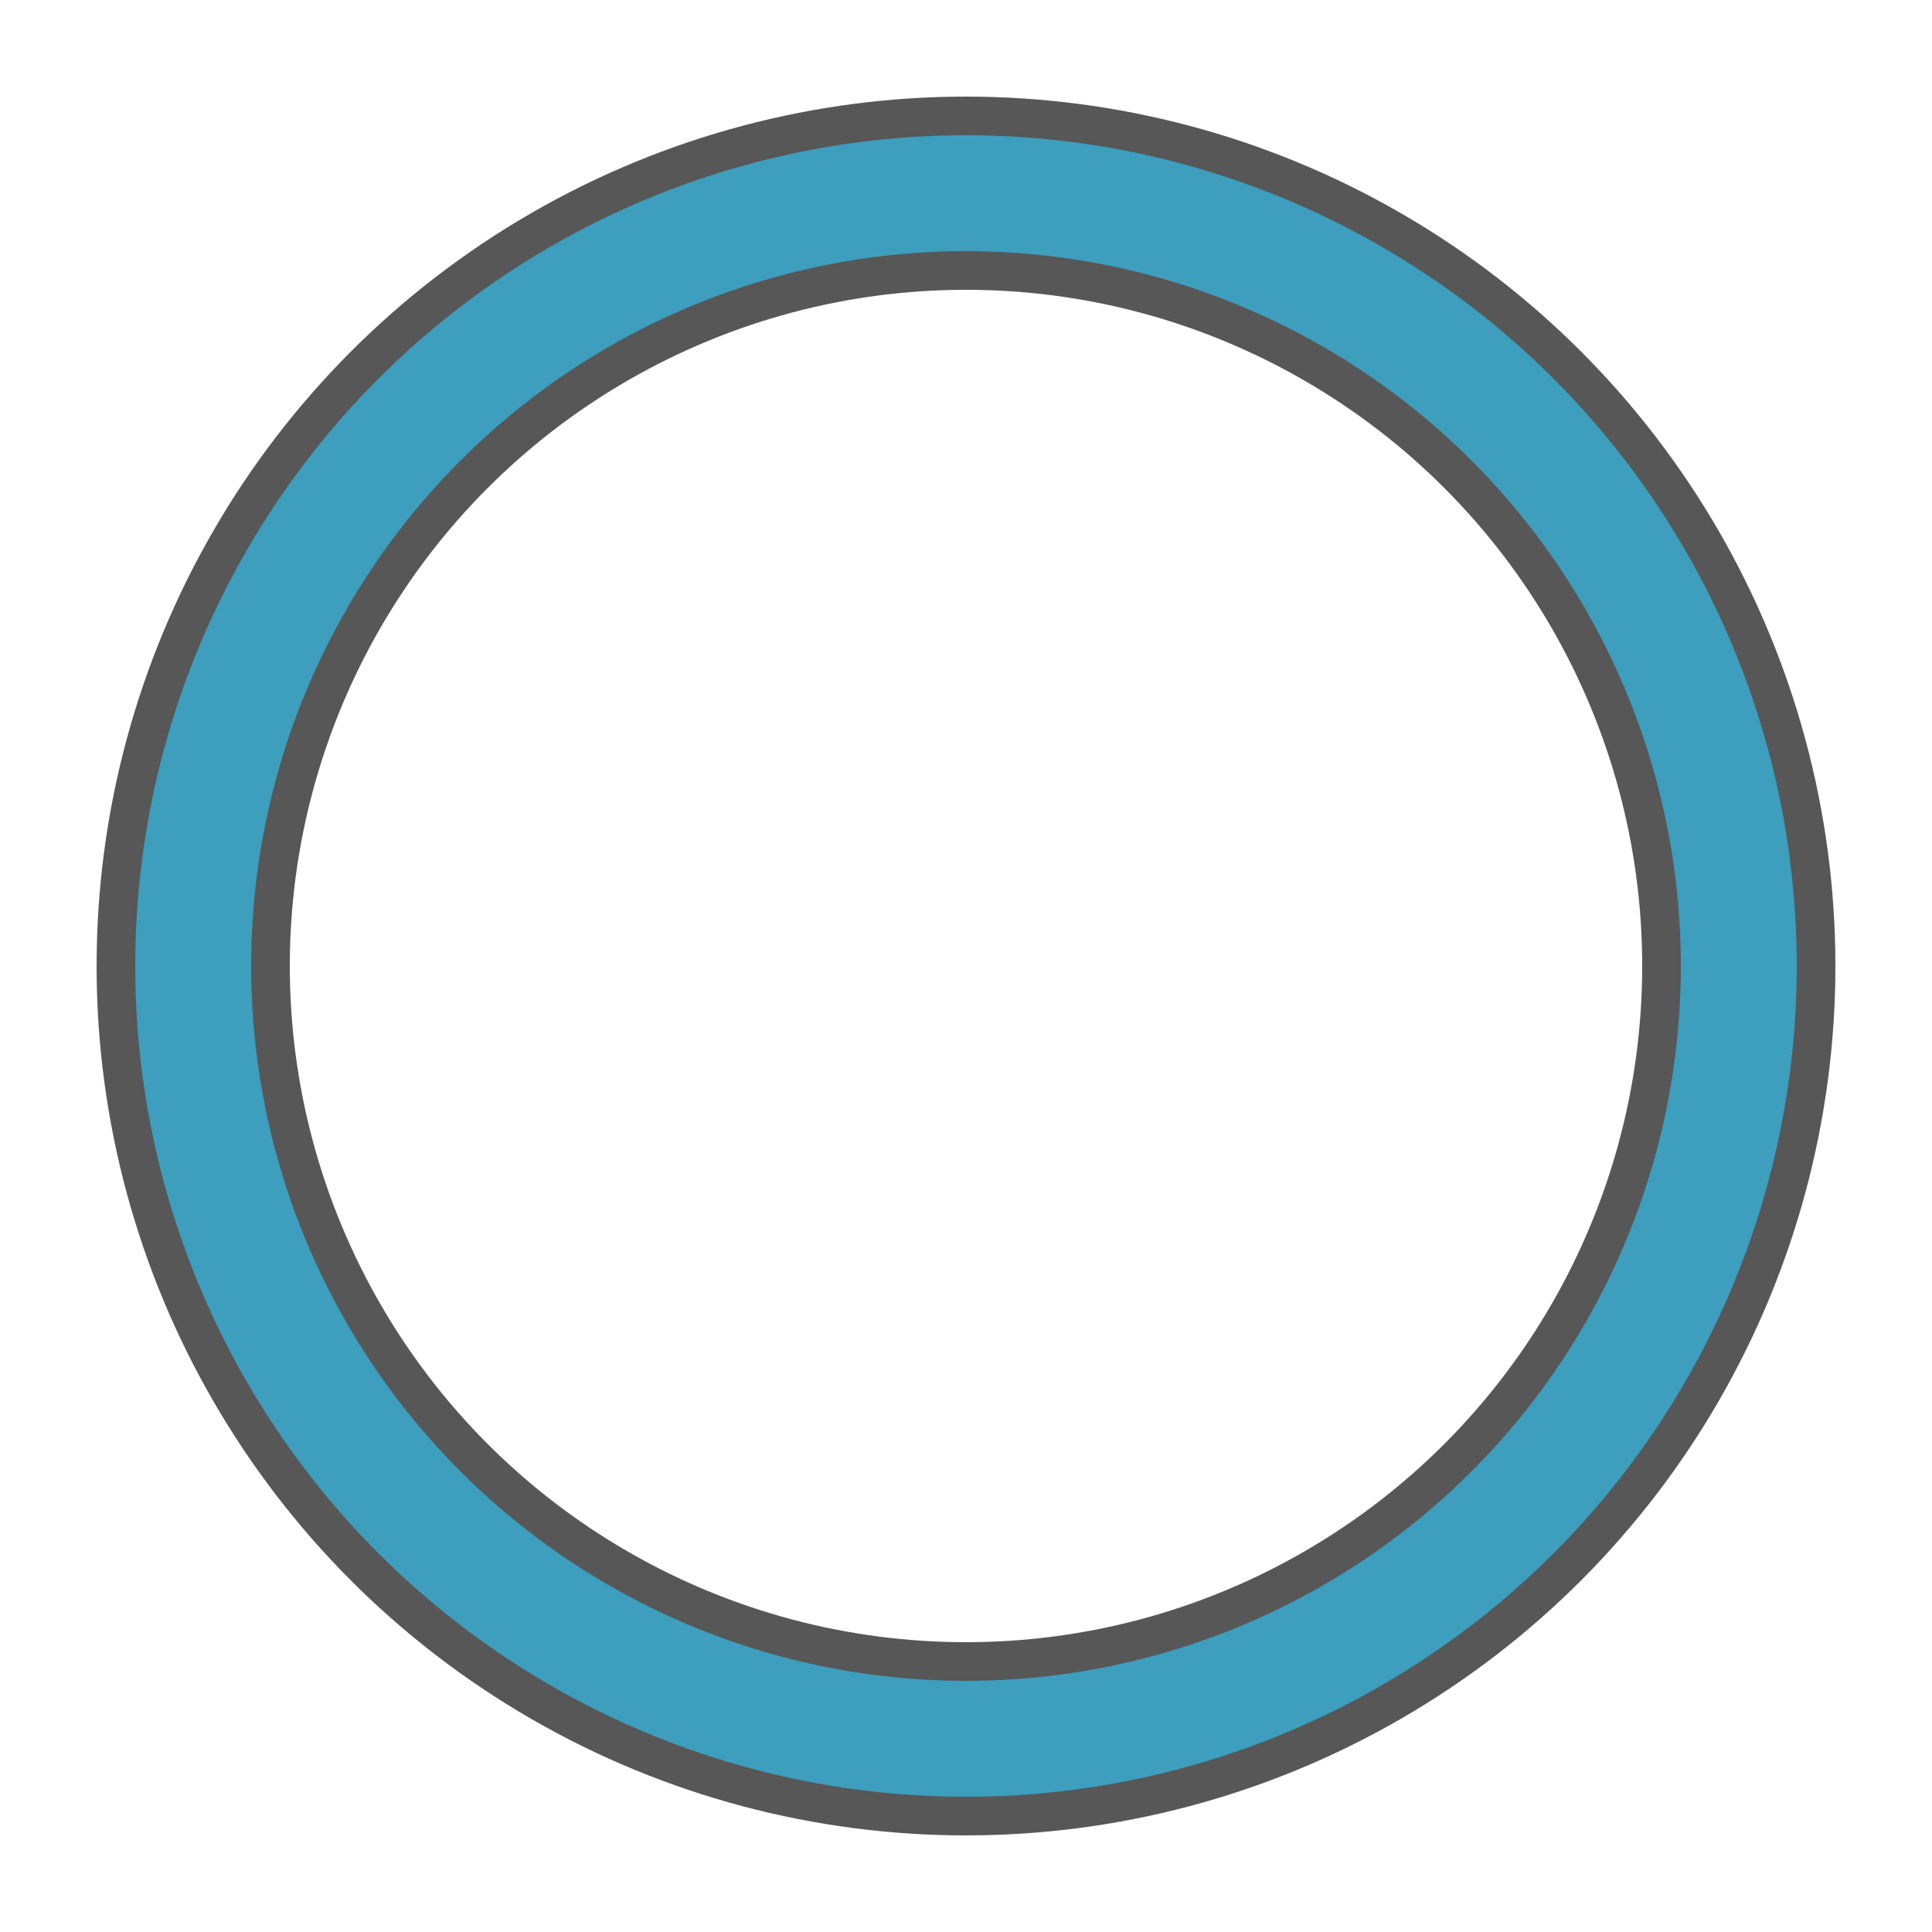 <?xml version="1.0" encoding="utf-8"?><svg width='118px' height='118px' xmlns="http://www.w3.org/2000/svg" viewBox="0 0 100 100" preserveAspectRatio="xMidYMid" class="uil-ring-alt"><rect x="0" y="0" width="100" height="100" fill="none" class="bk"></rect><circle cx="50" cy="50" r="40" stroke="#575757" fill="none" stroke-width="10" stroke-linecap="round"></circle><circle cx="50" cy="50" r="40" stroke="#3d9ebd" fill="none" stroke-width="6" stroke-linecap="round"><animate attributeName="stroke-dashoffset" dur="3.4s" repeatCount="indefinite" from="0" to="502"></animate><animate attributeName="stroke-dasharray" dur="3.4s" repeatCount="indefinite" values="175.7 75.3;1 250;175.7 75.3"></animate></circle></svg>